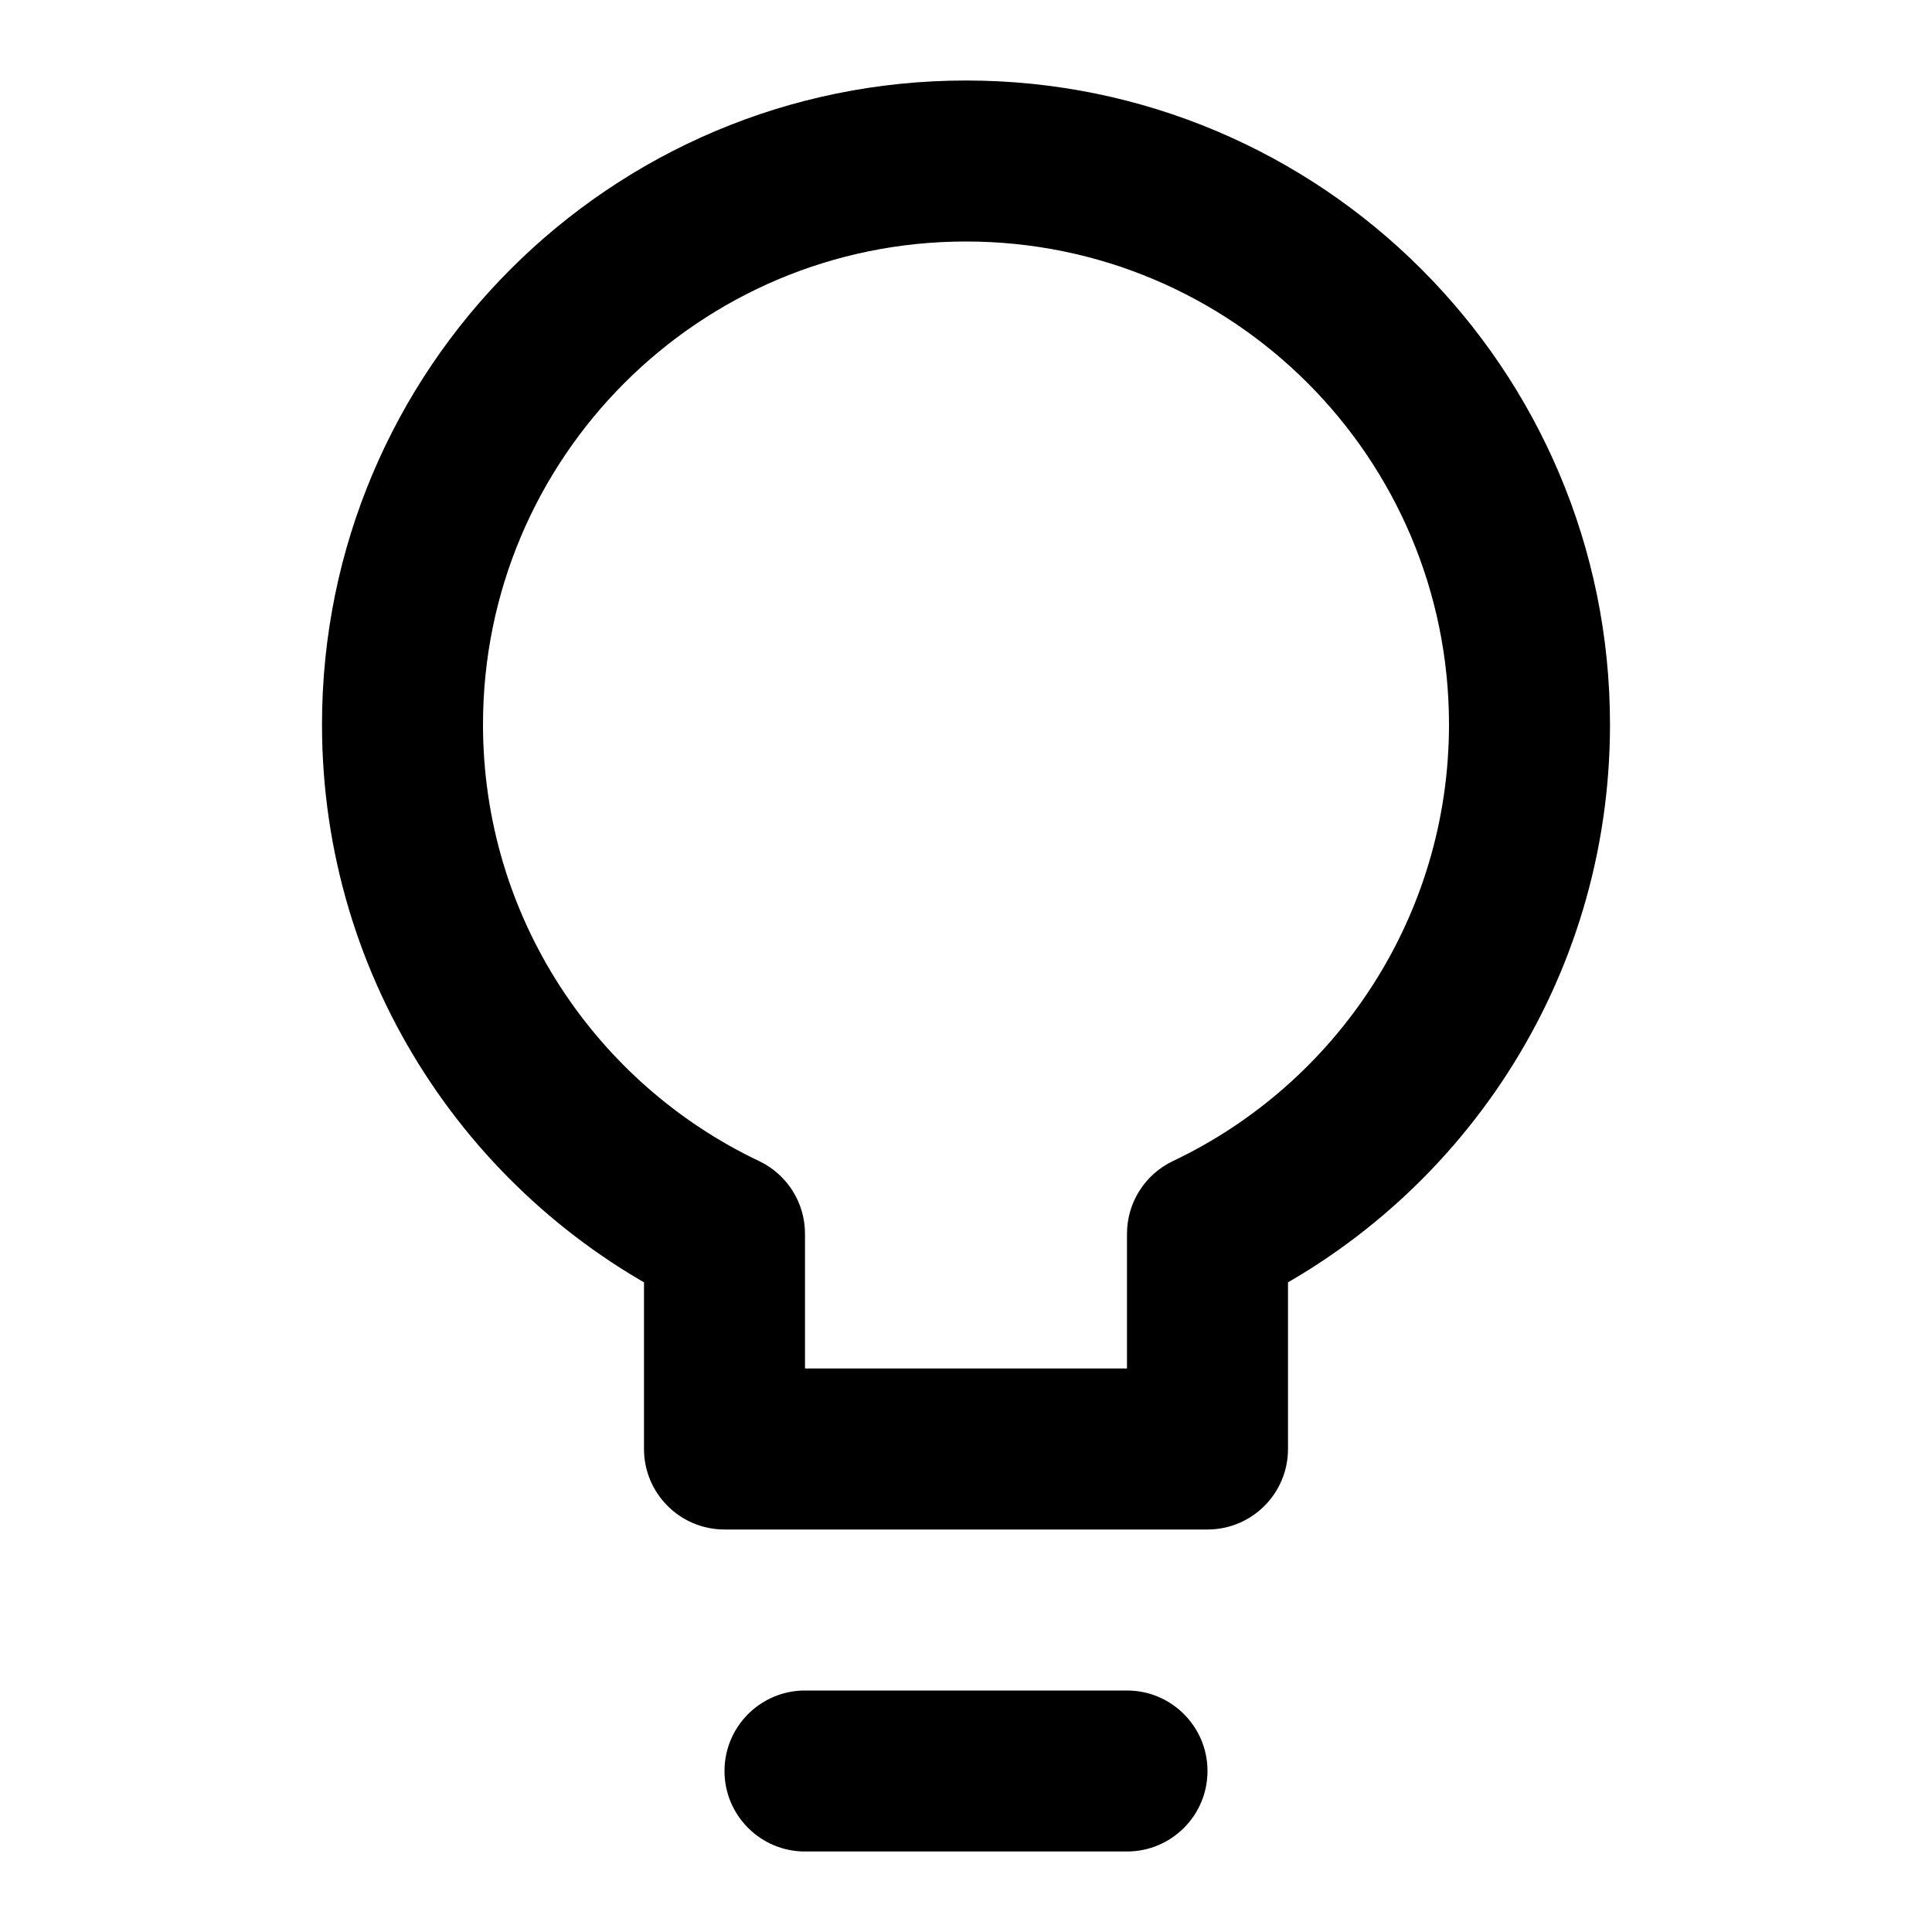 <svg width="24" height="24" viewBox="0 0 24 24" fill="none" xmlns="http://www.w3.org/2000/svg">
<path d="M15 18V19C15.552 19 16 18.552 16 18H15ZM9 18H8C8 18.552 8.448 19 9 19V18ZM15 15.326L14.571 14.423C14.222 14.589 14 14.94 14 15.326H15ZM9 15.326H10C10 14.94 9.778 14.589 9.429 14.423L9 15.326ZM10 21C9.448 21 9 21.448 9 22C9 22.552 9.448 23 10 23V21ZM14 23C14.552 23 15 22.552 15 22C15 21.448 14.552 21 14 21V23ZM6 9C6 5.686 8.686 3 12 3V1C7.582 1 4 4.582 4 9H6ZM12 3C15.314 3 18 5.686 18 9H20C20 4.582 16.418 1 12 1V3ZM15 17H9V19H15V17ZM14 15.326V18H16V15.326H14ZM18 9C18 11.392 16.6 13.459 14.571 14.423L15.429 16.23C18.13 14.947 20 12.193 20 9H18ZM10 18V15.326H8V18H10ZM9.429 14.423C7.4 13.459 6 11.392 6 9H4C4 12.193 5.87 14.947 8.571 16.23L9.429 14.423ZM10 23H14V21H10V23Z" fill="black"/>
</svg>
